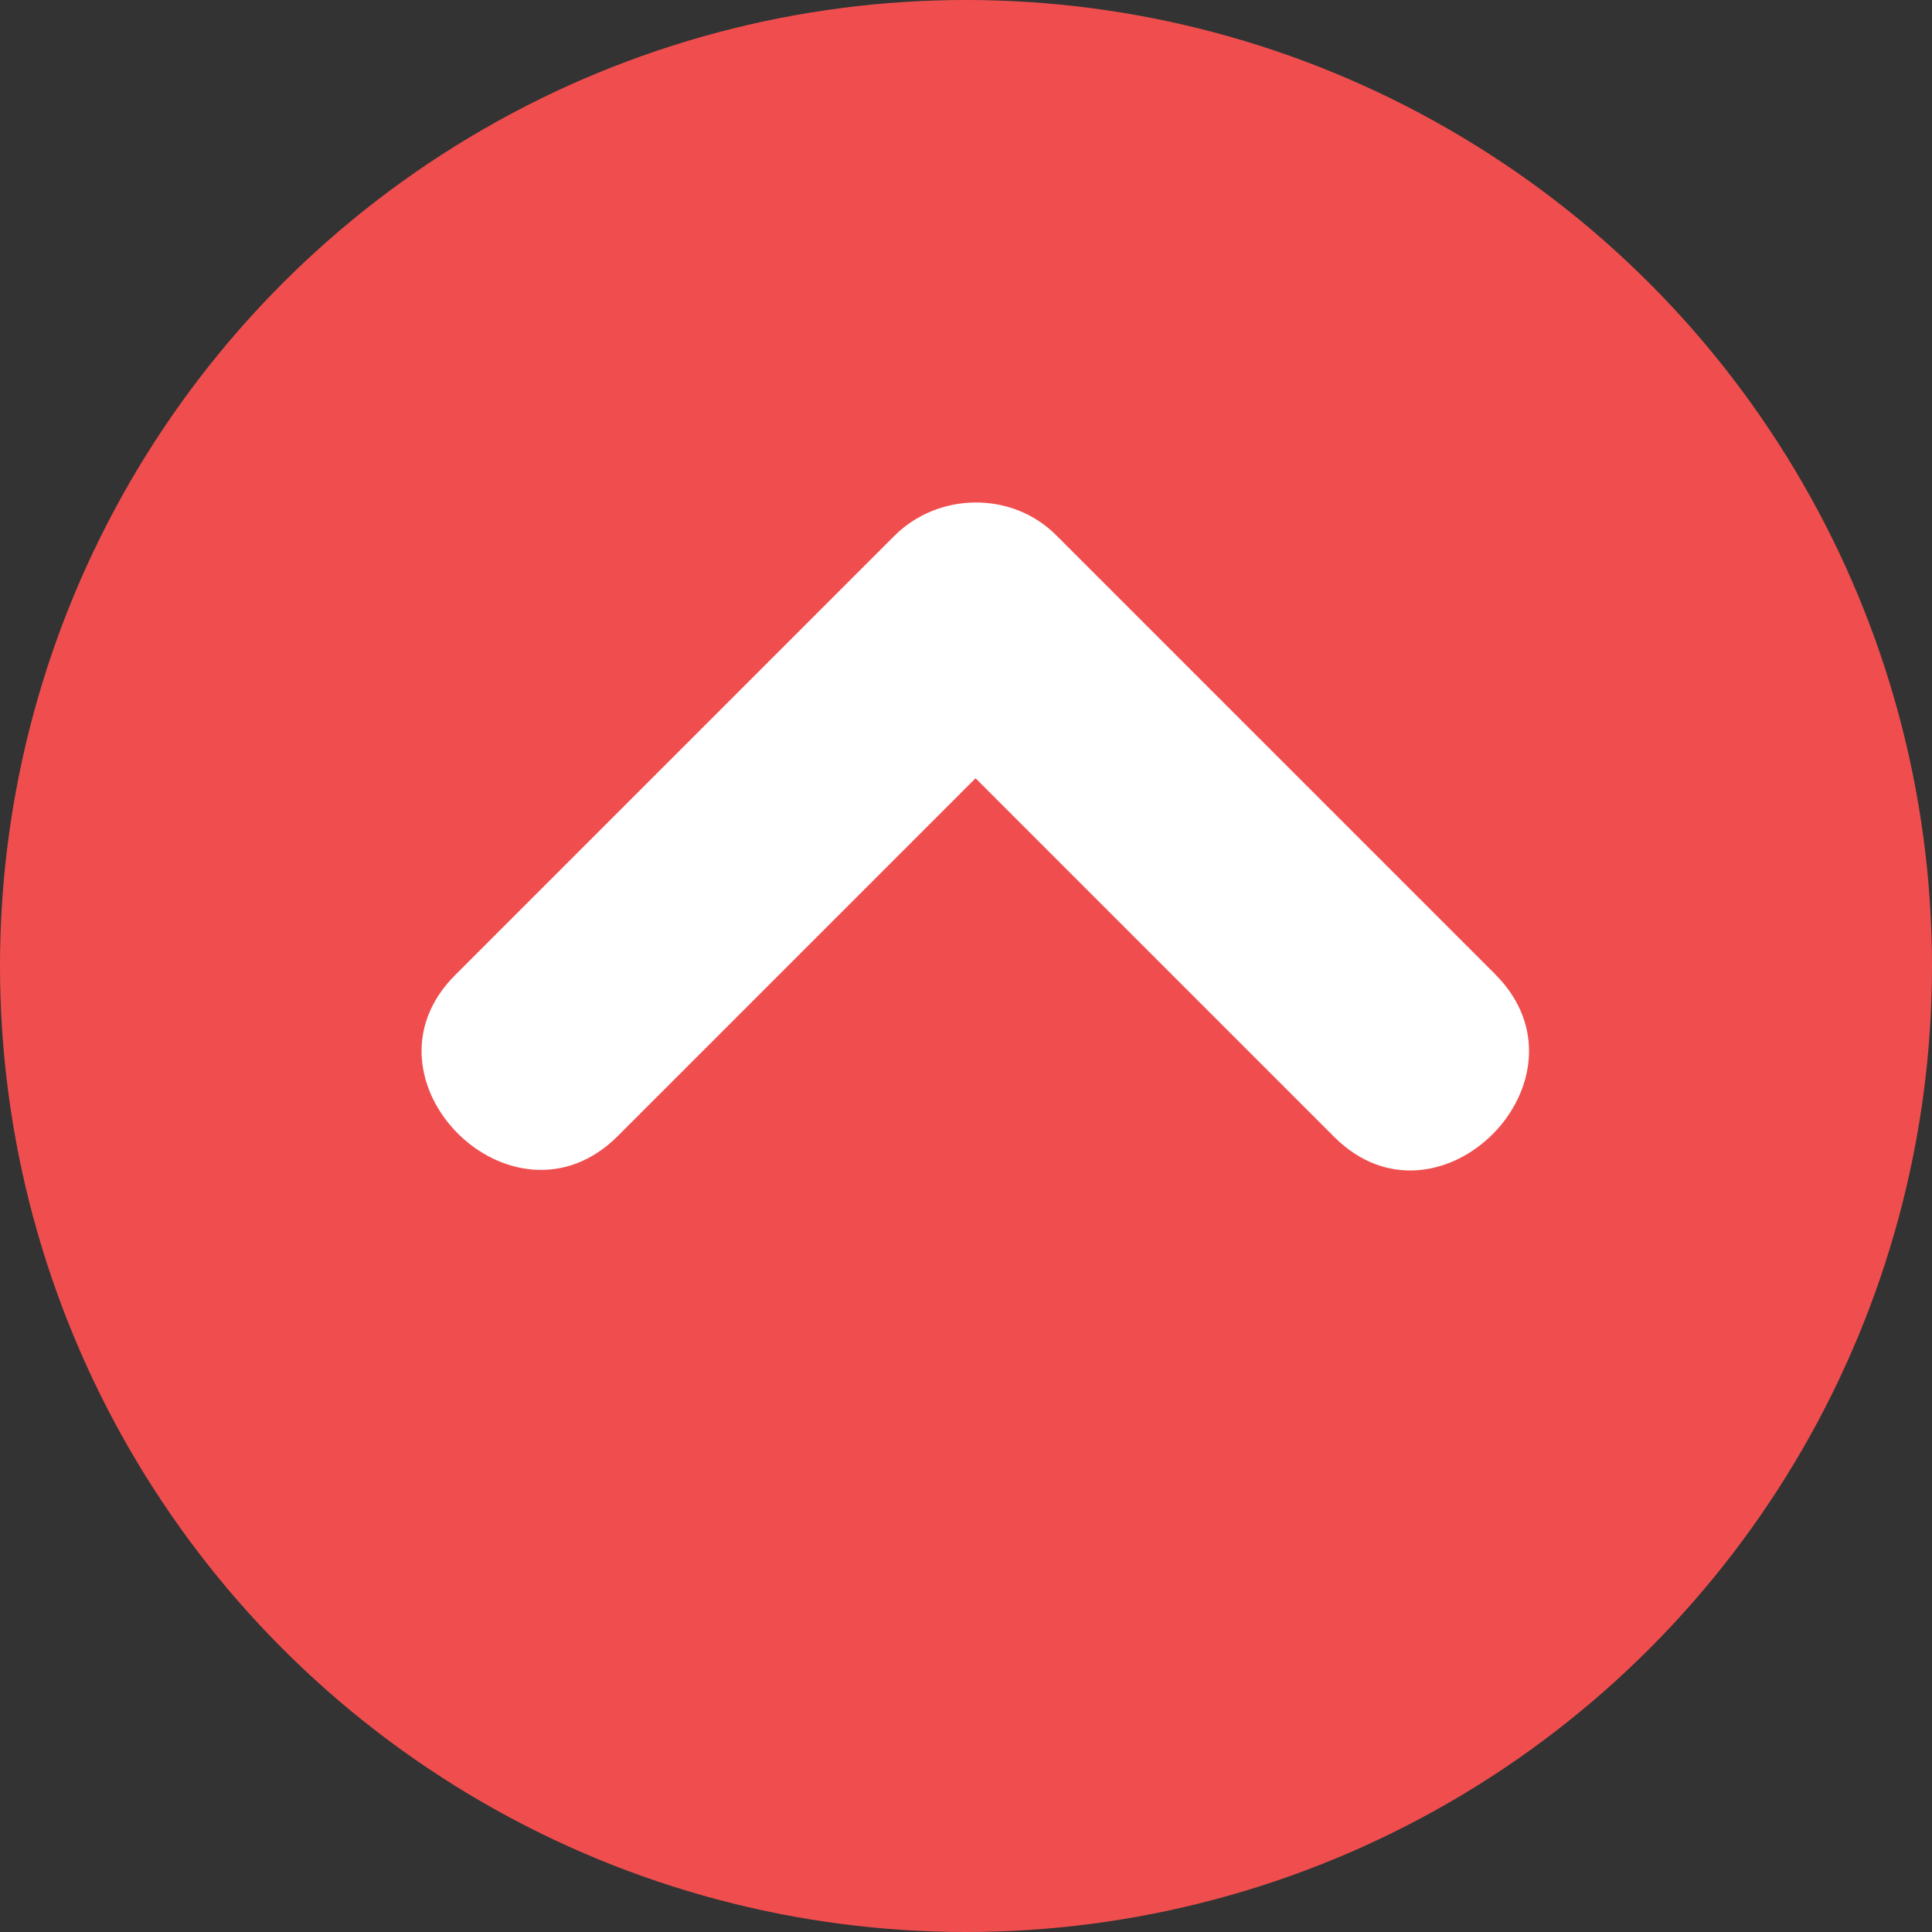 <?xml version="1.0"?>
<svg xmlns="http://www.w3.org/2000/svg" xmlns:xlink="http://www.w3.org/1999/xlink" version="1.1" id="Layer_1" x="0px" y="0px" viewBox="0 0 473.654 473.654" style="enable-background:new 0 0 473.654 473.654;" xml:space="preserve" width="512px" height="512px" class=""><rect x="0" y="0" width="473.654" height="473.654" fill="#333333" stroke="none"/><g><circle style="fill:#F04E4E" cx="236.827" cy="236.827" r="236.827" data-original="#6EC2CB" class="active-path" data-old_color="#f04e4e"/><path style="fill:#FFFFFF" d="M366.553,238.843c-35.885-35.889-71.766-71.77-107.651-107.655  c-10.837-10.845-28.907-10.549-39.666,0.213c-35.885,35.881-71.77,71.77-107.651,107.655c-25.564,25.56,14.259,65.08,39.879,39.456  c29.236-29.236,58.476-58.476,87.712-87.712c29.311,29.307,58.614,58.618,87.925,87.929  C352.664,304.289,392.184,264.47,366.553,238.843z" data-original="#FFFFFF" class=""/></g> </svg>
